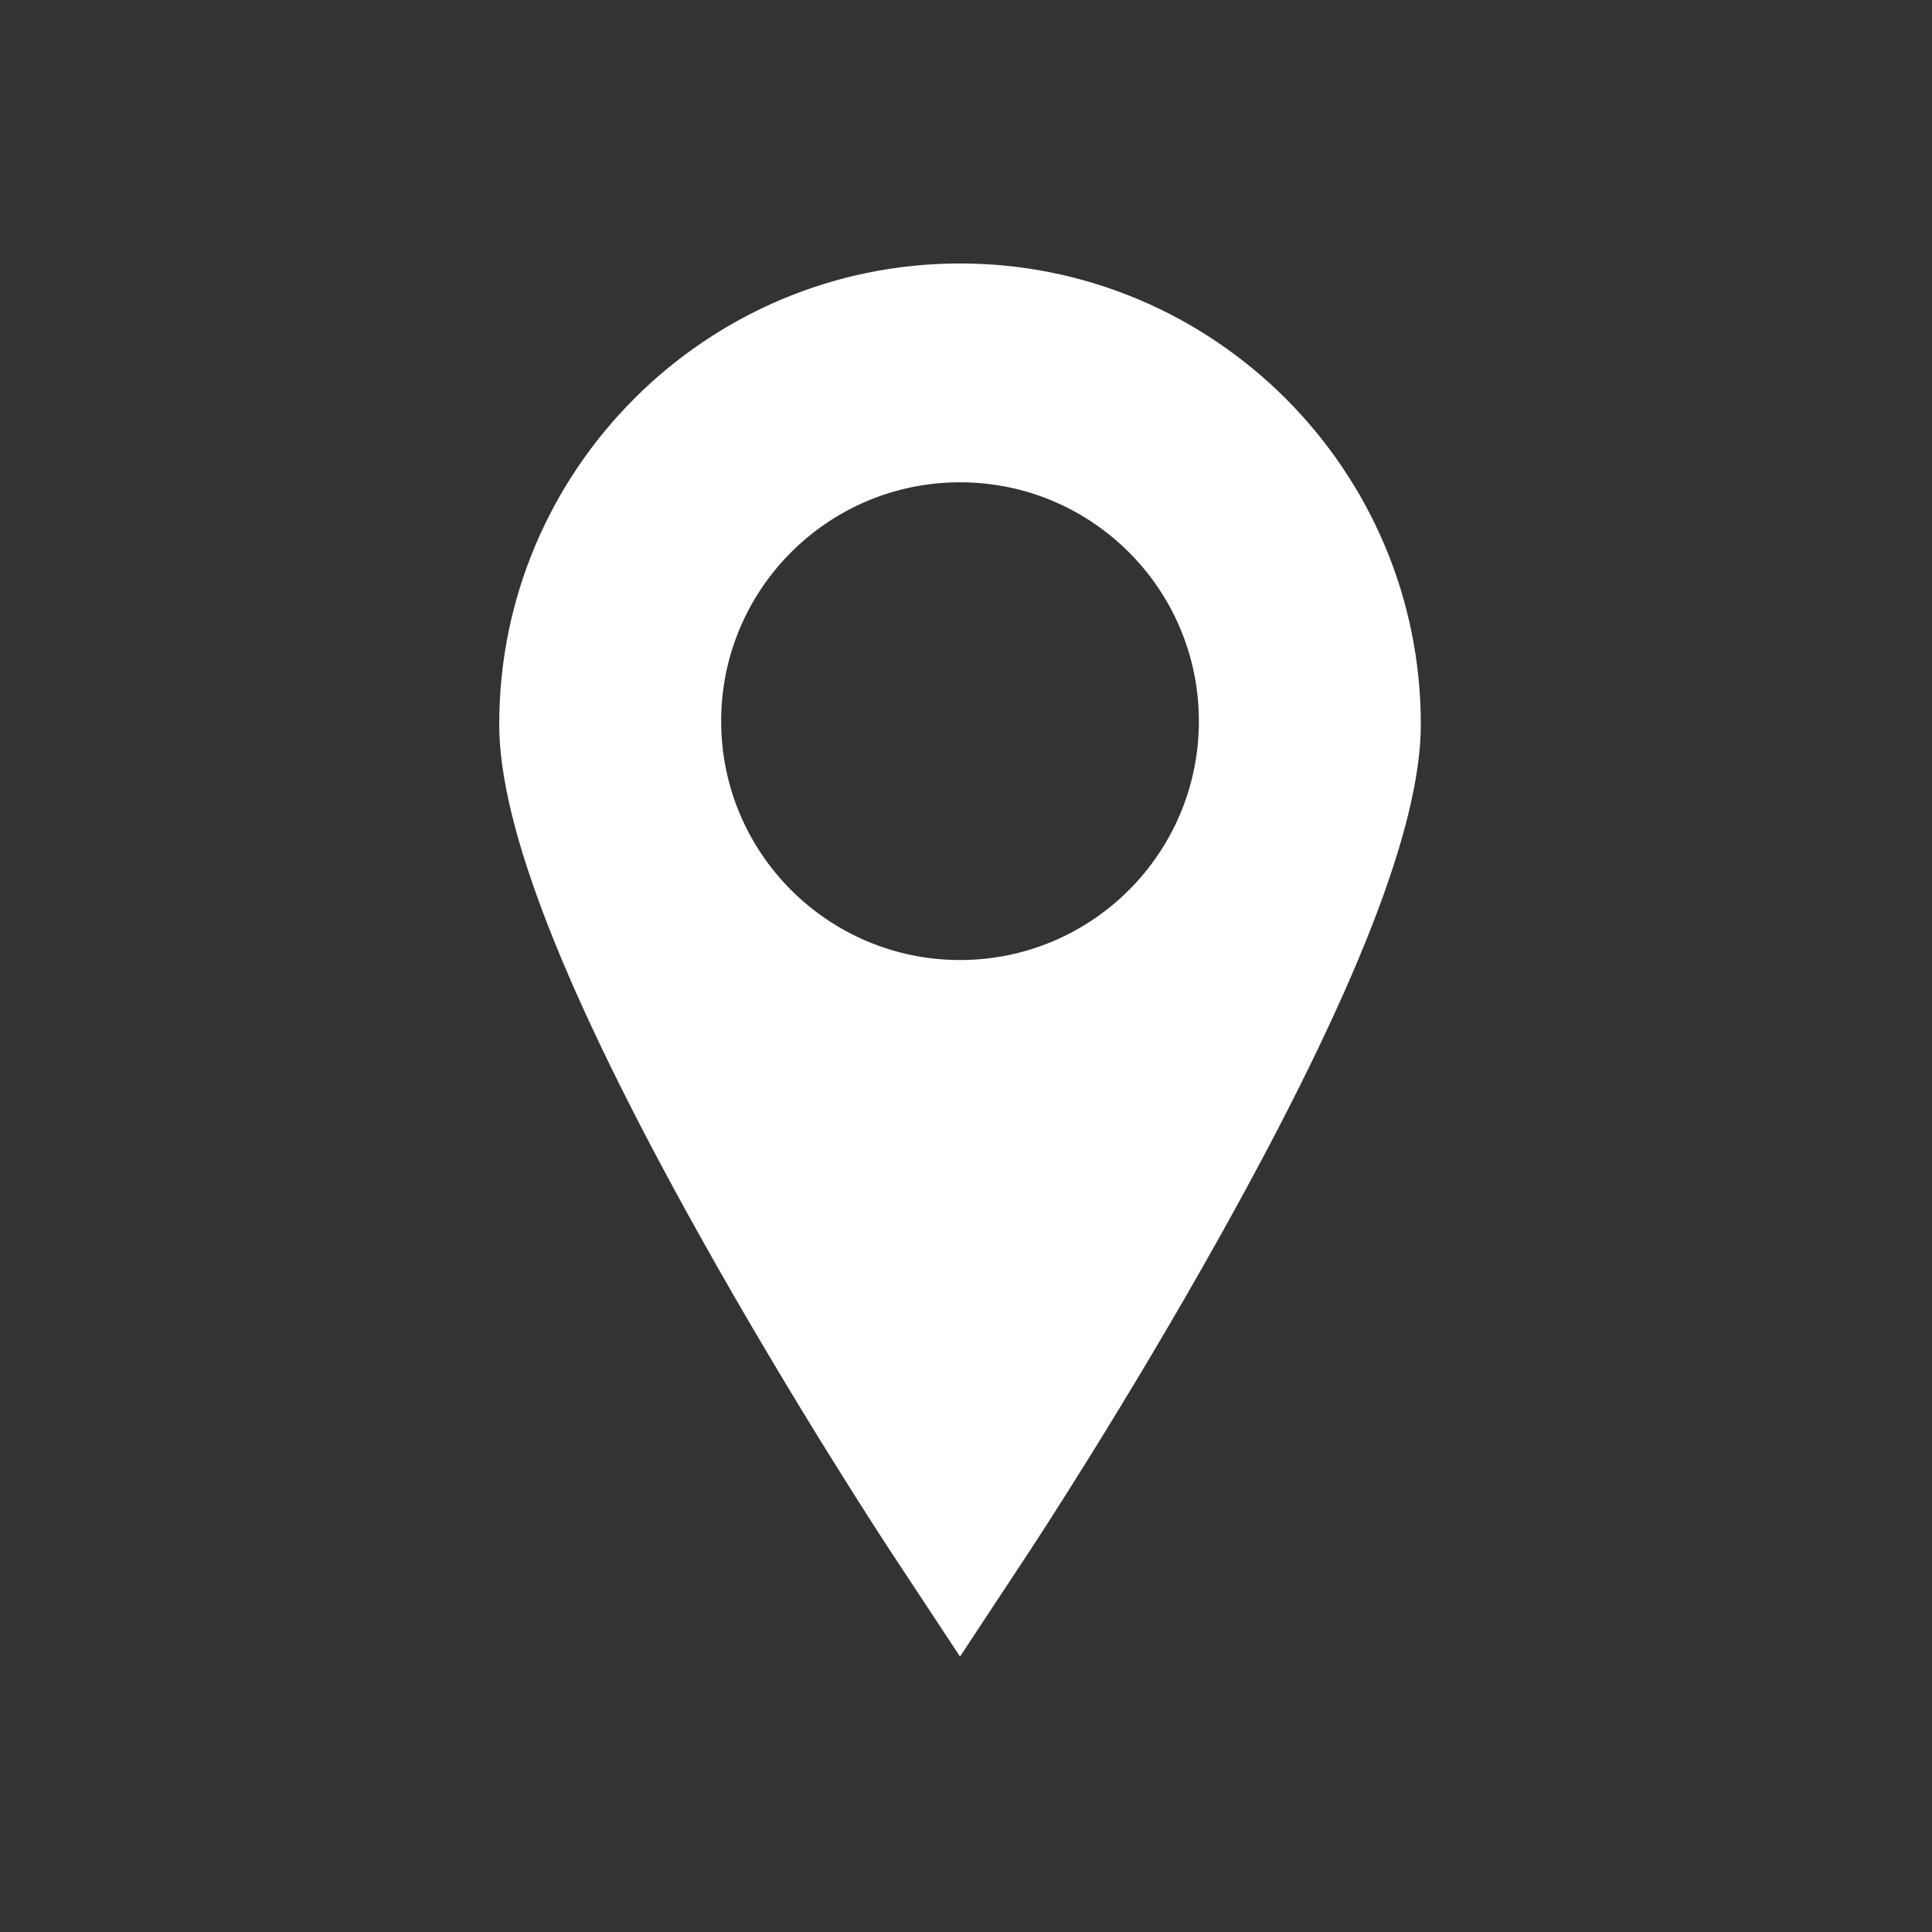 <svg xmlns="http://www.w3.org/2000/svg" viewBox="0 0 22 22"><rect x="0" y="0" width="22" height="22" fill="#333333" stroke="none"/><path d="m233.29 0c-85.1 0-154.33 69.23-154.33 154.33 0 34.28 21.887 90.16 66.908 170.83 31.846 57.06 63.17 104.64 64.48 106.64l22.942 34.775 22.941-34.774c1.317-1.998 32.641-49.577 64.48-106.64 45.02-80.68 66.908-136.56 66.908-170.83 0-85.1-69.23-154.33-154.33-154.33m0 233.29c-44.18 0-80-35.817-80-80 0-44.18 35.818-80 80-80 44.18 0 80 35.817 80 80 0 44.18-35.819 80-80 80z" fill="#fff" transform="matrix(.034 0 0 .034 3 3)"/></svg>